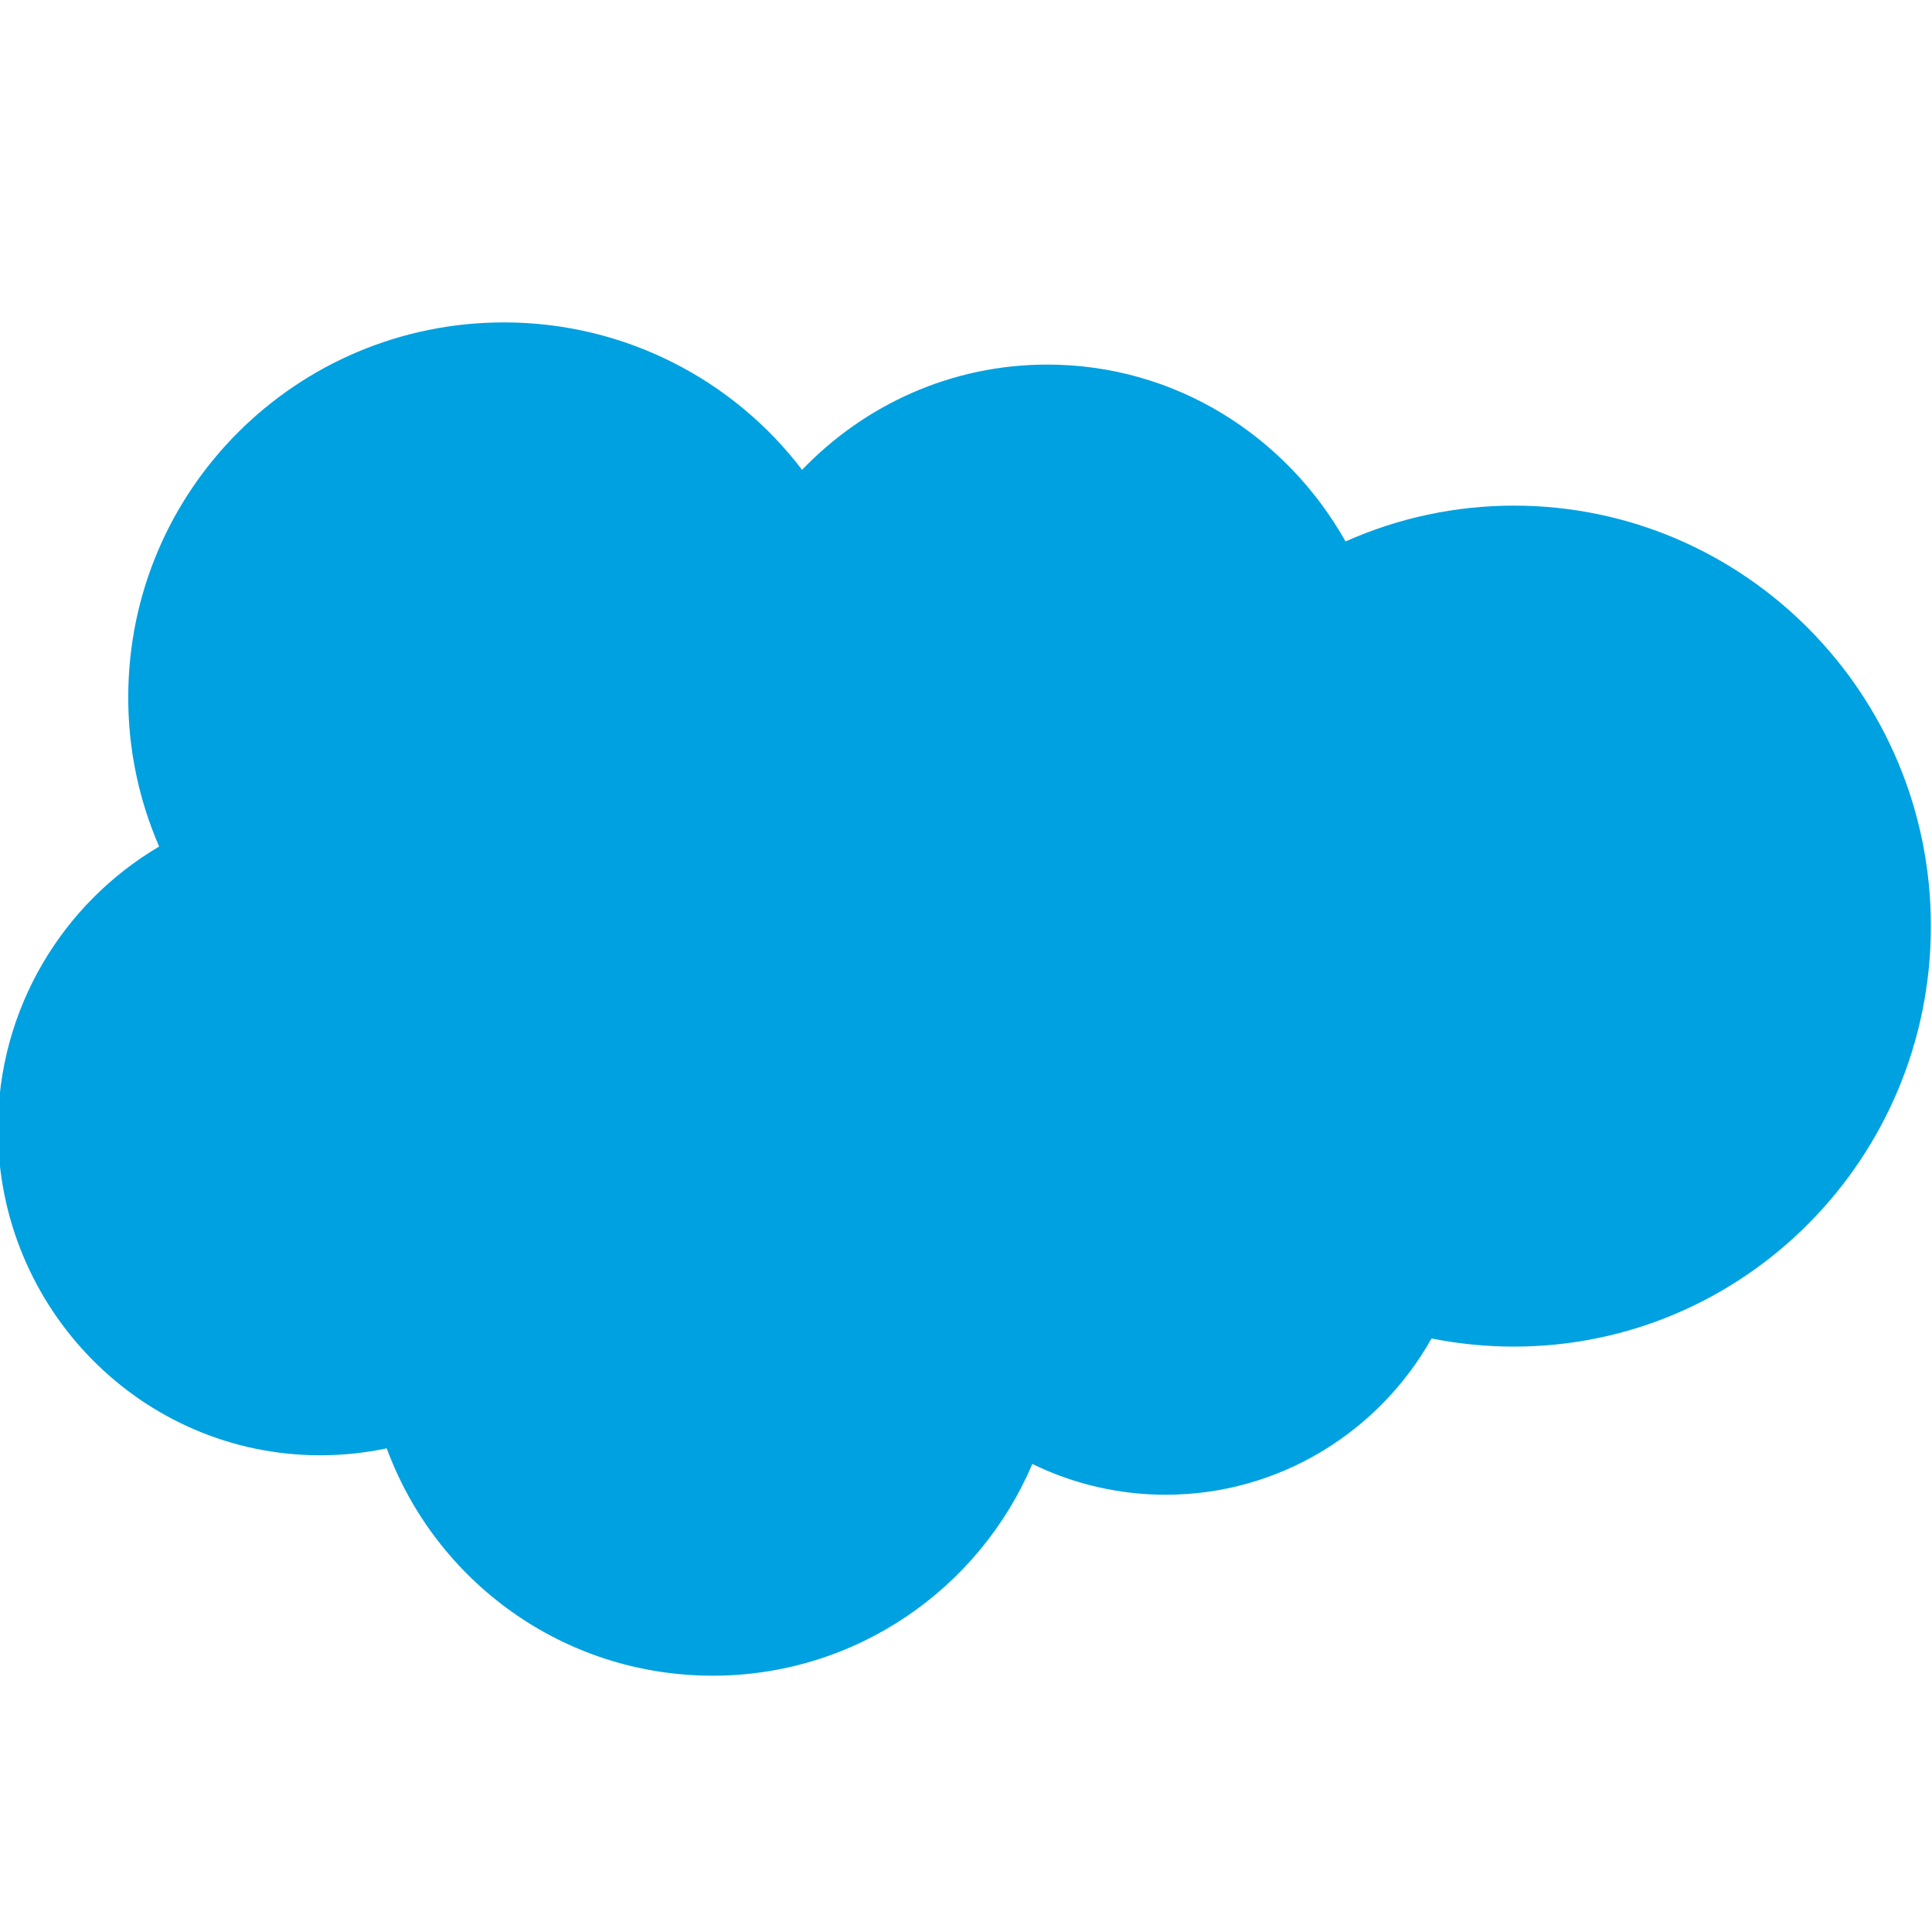<svg width="24" height="24" viewBox="0 0 24 24" fill="none" xmlns="http://www.w3.org/2000/svg">
<g clip-path="url(#clip0_679_20)">
<path fill-rule="evenodd" clip-rule="evenodd" d="M9.965 5.835C10.74 5.029 11.818 4.529 13.009 4.529C14.598 4.529 15.974 5.412 16.715 6.726C17.373 6.432 18.086 6.281 18.806 6.281C21.665 6.281 23.986 8.619 23.986 11.504C23.986 14.39 21.665 16.728 18.806 16.728C18.457 16.728 18.116 16.693 17.783 16.627C17.134 17.782 15.895 18.568 14.483 18.568C13.908 18.569 13.341 18.438 12.824 18.186C12.167 19.731 10.636 20.816 8.854 20.816C6.992 20.816 5.412 19.642 4.804 17.992C4.533 18.049 4.256 18.078 3.979 18.078C1.765 18.078 -0.026 16.261 -0.026 14.028C-0.026 12.528 0.78 11.222 1.977 10.516C1.723 9.932 1.592 9.301 1.593 8.663C1.593 6.087 3.684 4.005 6.26 4.005C7.769 4.005 9.119 4.724 9.966 5.84" fill="#00A1E0"/>
</g>
<defs>
<clipPath id="clip0_679_20">
<rect width="24" height="24" fill="white"/>
</clipPath>
</defs>
</svg>
